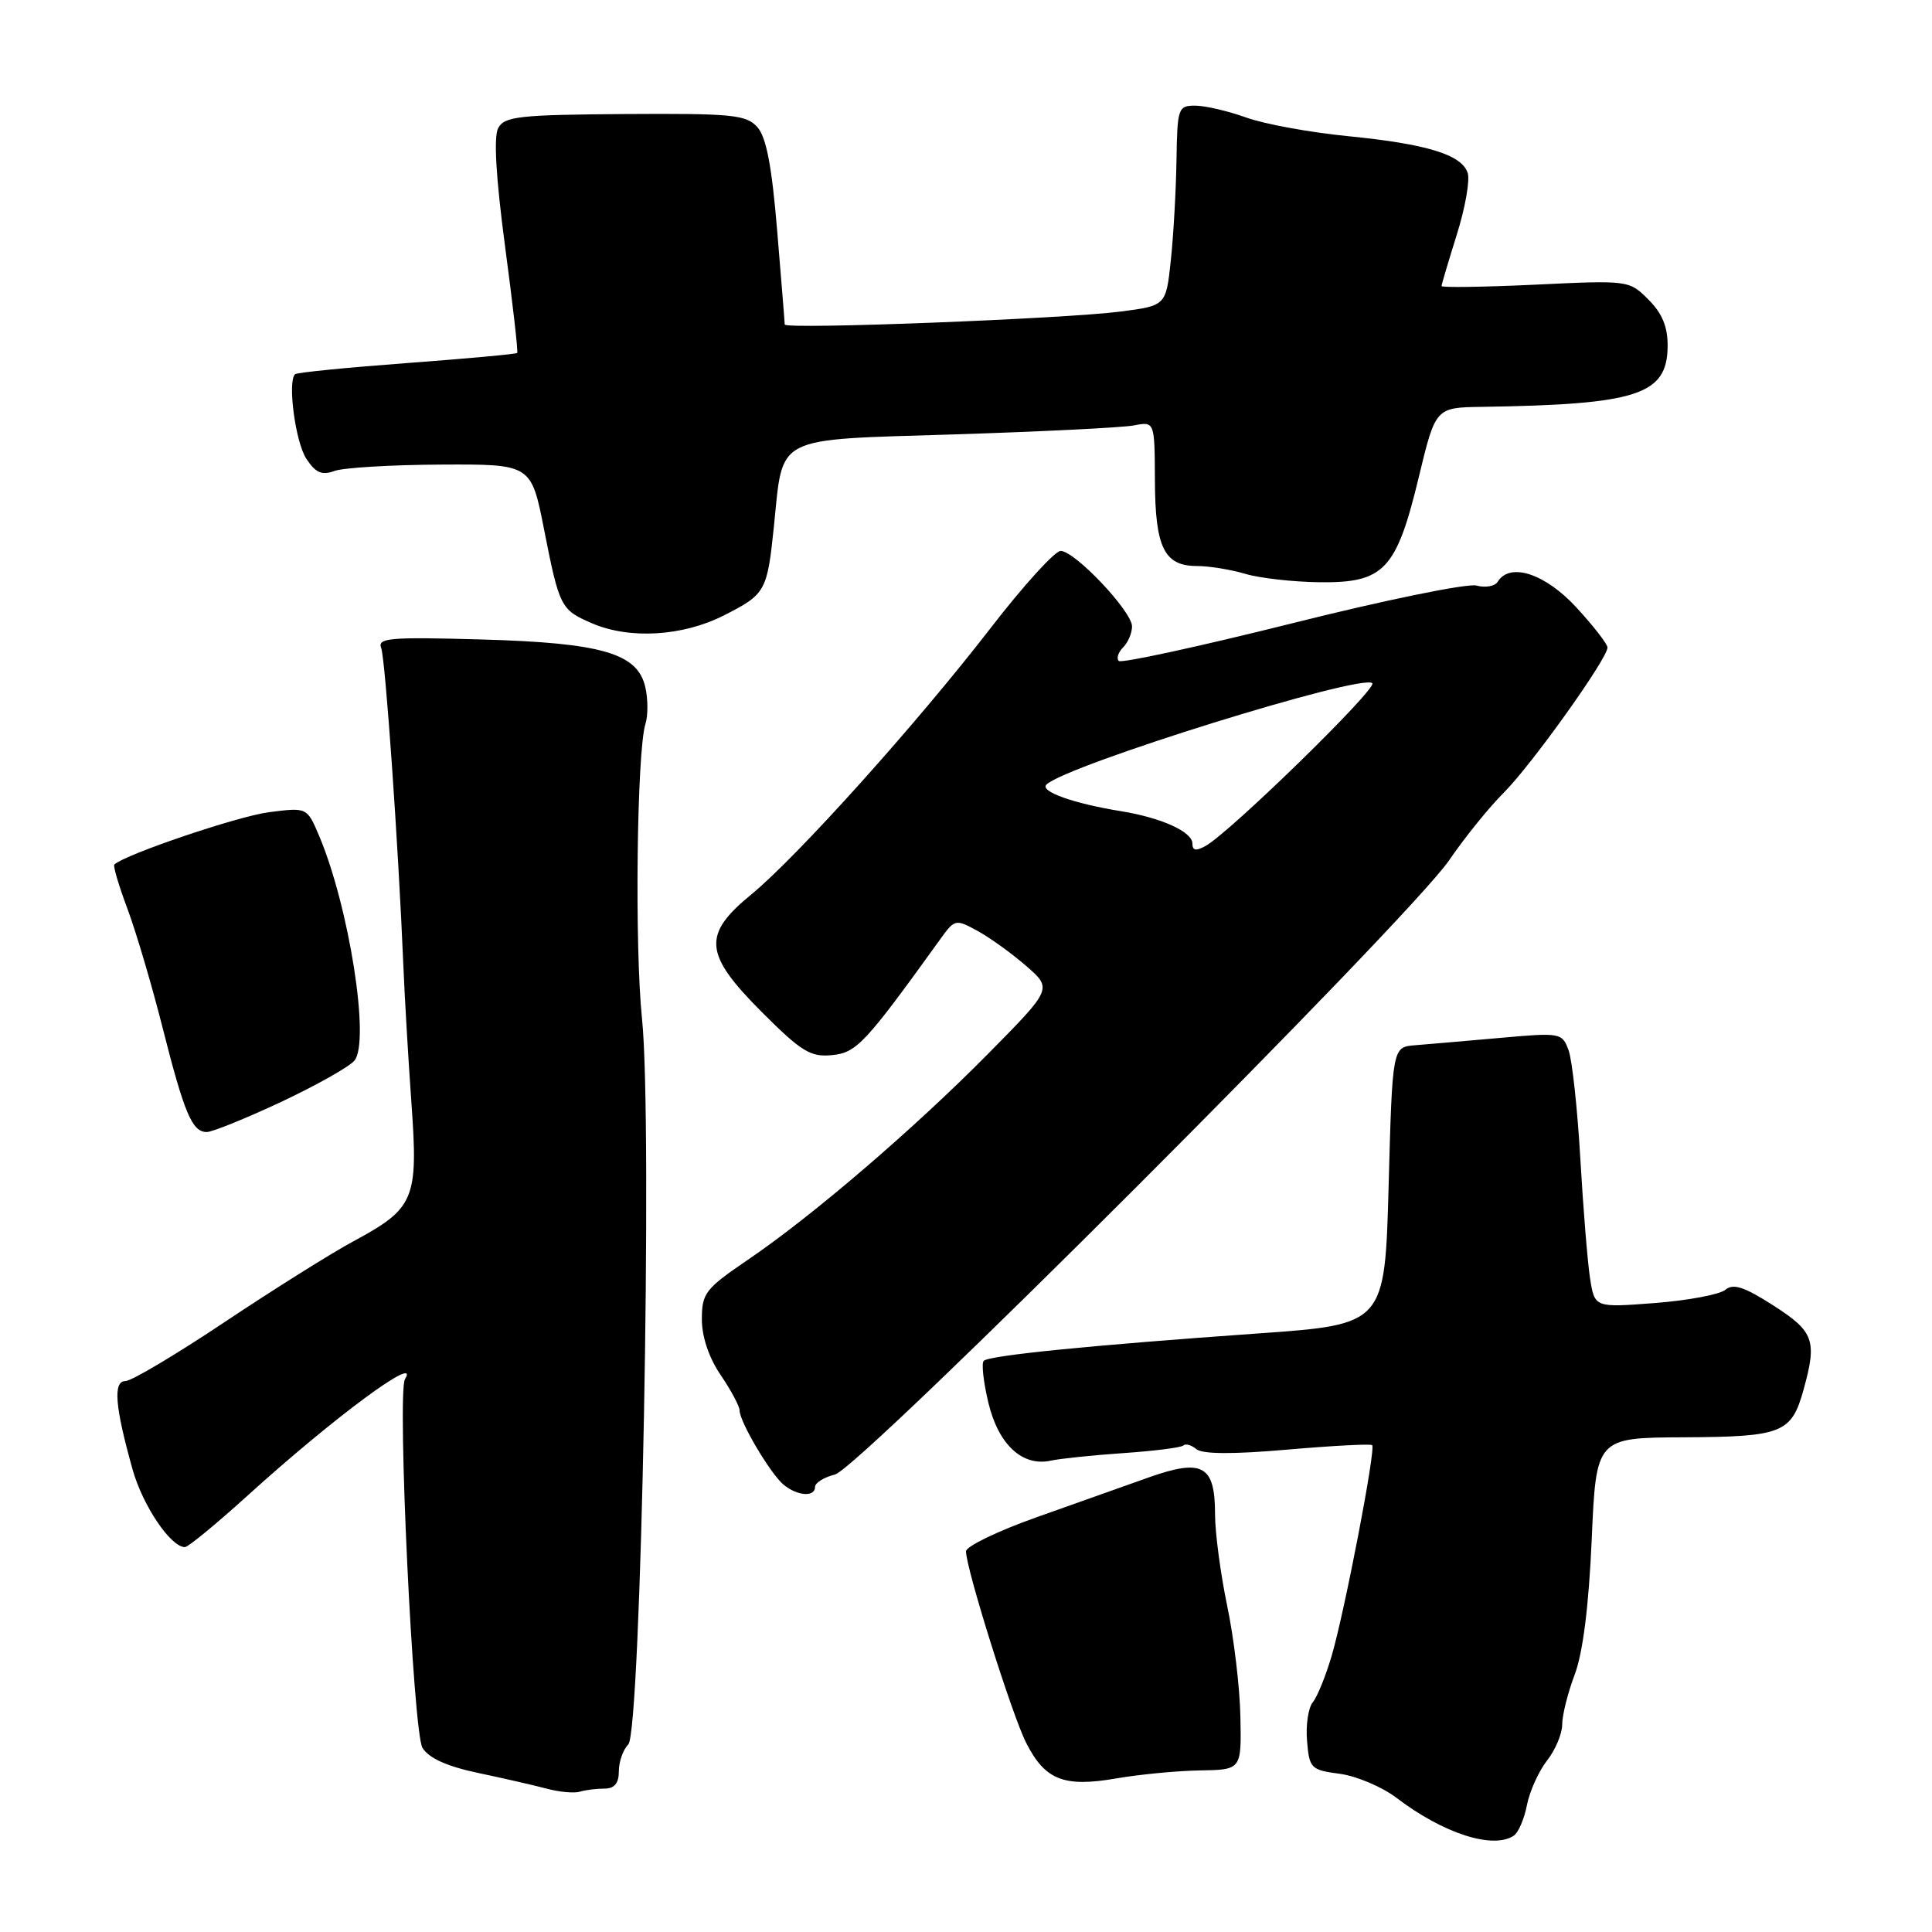 <?xml version="1.0" encoding="UTF-8" standalone="no"?>
<!DOCTYPE svg PUBLIC "-//W3C//DTD SVG 1.1//EN" "http://www.w3.org/Graphics/SVG/1.1/DTD/svg11.dtd" >
<svg xmlns="http://www.w3.org/2000/svg" xmlns:xlink="http://www.w3.org/1999/xlink" version="1.1" viewBox="0 0 256 256">
 <g >
 <path fill="currentColor"
d=" M 200.59 243.23 C 201.19 242.83 201.98 241.00 202.33 239.17 C 202.69 237.34 203.89 234.69 204.99 233.28 C 206.10 231.88 207.00 229.72 207.00 228.49 C 207.00 227.26 207.75 224.28 208.66 221.88 C 209.74 219.01 210.52 212.84 210.91 204.00 C 211.50 190.50 211.50 190.50 223.16 190.45 C 236.17 190.38 237.38 189.90 238.98 184.14 C 240.79 177.62 240.37 176.44 234.99 172.99 C 231.11 170.50 229.67 170.03 228.61 170.91 C 227.86 171.53 223.66 172.32 219.27 172.66 C 211.30 173.27 211.30 173.27 210.69 169.39 C 210.36 167.25 209.78 160.10 209.40 153.50 C 209.02 146.90 208.32 140.44 207.84 139.15 C 206.99 136.85 206.77 136.81 198.74 137.53 C 194.21 137.93 189.15 138.37 187.50 138.50 C 184.50 138.74 184.50 138.74 184.00 157.12 C 183.50 175.50 183.50 175.50 166.69 176.69 C 144.60 178.25 131.06 179.60 130.35 180.32 C 130.03 180.63 130.31 183.14 130.97 185.89 C 132.30 191.43 135.48 194.37 139.25 193.54 C 140.49 193.27 144.83 192.82 148.90 192.54 C 152.97 192.26 156.53 191.81 156.81 191.53 C 157.09 191.25 157.86 191.47 158.53 192.02 C 159.33 192.69 163.41 192.71 170.60 192.08 C 176.58 191.56 181.63 191.30 181.82 191.49 C 182.32 191.99 178.19 213.47 176.46 219.38 C 175.67 222.06 174.55 224.84 173.95 225.56 C 173.36 226.27 173.01 228.58 173.19 230.68 C 173.49 234.32 173.69 234.53 177.54 235.04 C 179.76 235.34 183.16 236.78 185.08 238.25 C 191.25 242.95 197.85 245.08 200.59 243.23 Z  M 80.08 237.00 C 81.42 237.00 82.00 236.30 82.00 234.70 C 82.00 233.44 82.56 231.84 83.25 231.15 C 84.95 229.45 86.49 148.56 85.07 135.00 C 84.08 125.44 84.38 99.53 85.53 95.90 C 85.87 94.83 85.87 92.67 85.52 91.11 C 84.53 86.56 79.80 85.18 63.71 84.73 C 51.63 84.39 49.99 84.53 50.51 85.87 C 51.06 87.33 52.78 111.89 53.45 128.00 C 53.62 132.12 54.10 140.32 54.52 146.21 C 55.43 158.91 54.94 160.10 46.88 164.45 C 43.92 166.04 36.23 170.87 29.78 175.17 C 23.33 179.48 17.41 183.00 16.62 183.00 C 14.95 183.00 15.23 186.38 17.57 194.72 C 18.91 199.50 22.62 205.00 24.50 205.00 C 24.93 205.00 28.62 201.96 32.72 198.25 C 44.18 187.85 55.77 179.28 53.66 182.75 C 52.60 184.51 54.74 229.61 55.98 231.60 C 56.84 232.98 59.25 234.06 63.38 234.93 C 66.75 235.64 70.85 236.58 72.50 237.02 C 74.15 237.46 76.10 237.63 76.83 237.41 C 77.56 237.18 79.03 237.00 80.08 237.00 Z  M 159.00 234.59 C 164.50 234.50 164.50 234.50 164.36 227.50 C 164.29 223.65 163.50 217.03 162.61 212.79 C 161.73 208.55 161.00 203.10 161.00 200.66 C 161.00 194.16 159.36 193.24 152.23 195.76 C 149.08 196.88 142.34 199.27 137.25 201.08 C 132.16 202.89 128.00 204.91 128.00 205.56 C 128.00 207.83 134.12 227.31 135.98 230.95 C 138.48 235.87 140.98 236.85 147.91 235.65 C 150.98 235.12 155.97 234.64 159.00 234.59 Z  M 108.00 197.02 C 108.00 196.48 109.19 195.74 110.64 195.38 C 113.94 194.55 186.63 121.85 192.01 114.00 C 194.08 110.97 197.36 106.92 199.29 105.00 C 202.94 101.35 213.00 87.27 213.00 85.80 C 213.00 85.34 211.14 82.94 208.87 80.48 C 204.73 75.99 200.06 74.47 198.45 77.09 C 198.08 77.69 196.81 77.91 195.64 77.59 C 194.46 77.27 183.45 79.52 171.18 82.60 C 158.90 85.67 148.58 87.91 148.24 87.58 C 147.91 87.24 148.17 86.43 148.82 85.78 C 149.47 85.13 150.00 83.88 150.00 83.00 C 150.00 81.01 142.42 73.00 140.54 73.00 C 139.78 73.00 135.59 77.61 131.24 83.25 C 121.46 95.91 105.62 113.54 99.55 118.52 C 93.03 123.86 93.26 126.42 100.98 134.14 C 106.18 139.34 107.40 140.09 110.23 139.81 C 113.49 139.50 114.62 138.29 124.53 124.53 C 126.51 121.77 126.61 121.75 129.53 123.35 C 131.16 124.24 134.06 126.33 135.97 127.99 C 139.44 131.01 139.44 131.01 130.97 139.59 C 121.06 149.62 107.62 161.15 99.05 166.96 C 93.47 170.76 93.00 171.36 93.00 174.81 C 93.00 177.14 93.94 179.92 95.50 182.21 C 96.88 184.24 98.00 186.34 98.00 186.89 C 98.00 188.40 102.12 195.33 103.85 196.75 C 105.68 198.24 108.00 198.39 108.00 197.02 Z  M 37.23 146.02 C 41.90 143.82 46.28 141.36 46.96 140.54 C 49.07 138.01 46.26 120.15 42.28 110.74 C 40.68 106.97 40.68 106.97 35.59 107.63 C 31.52 108.16 16.64 113.19 15.15 114.55 C 14.96 114.72 15.74 117.36 16.88 120.40 C 18.02 123.45 20.12 130.54 21.54 136.16 C 24.43 147.56 25.46 150.00 27.40 150.00 C 28.13 150.00 32.55 148.21 37.23 146.02 Z  M 95.91 81.55 C 101.45 78.74 101.65 78.37 102.54 69.82 C 103.81 57.53 102.27 58.32 126.45 57.56 C 138.03 57.19 148.74 56.66 150.25 56.37 C 153.00 55.84 153.00 55.84 153.03 63.67 C 153.07 72.57 154.26 75.00 158.62 75.00 C 160.21 75.00 163.09 75.47 165.01 76.04 C 166.93 76.61 171.36 77.11 174.86 77.15 C 183.40 77.25 185.03 75.52 187.99 63.25 C 190.22 54.00 190.22 54.00 196.36 53.91 C 216.98 53.60 220.91 52.32 220.97 45.89 C 220.99 43.31 220.26 41.53 218.43 39.70 C 215.87 37.14 215.80 37.13 203.43 37.72 C 196.59 38.04 191.01 38.12 191.01 37.90 C 191.02 37.68 191.93 34.62 193.03 31.10 C 194.14 27.58 194.79 23.90 194.48 22.93 C 193.70 20.49 189.06 19.07 178.50 18.03 C 173.55 17.54 167.53 16.44 165.12 15.57 C 162.72 14.71 159.68 14.00 158.37 14.00 C 156.10 14.00 156.00 14.32 155.89 21.25 C 155.83 25.24 155.49 31.20 155.14 34.50 C 154.50 40.50 154.50 40.50 148.50 41.28 C 141.02 42.25 104.00 43.68 103.98 43.00 C 103.98 42.73 103.52 37.13 102.98 30.57 C 102.27 21.97 101.53 18.14 100.34 16.83 C 98.87 15.20 96.99 15.02 82.82 15.11 C 68.78 15.21 66.84 15.42 66.01 16.98 C 65.40 18.13 65.71 23.50 66.92 32.62 C 67.94 40.25 68.67 46.62 68.53 46.77 C 68.40 46.92 61.81 47.52 53.90 48.11 C 45.98 48.70 39.31 49.36 39.09 49.59 C 38.08 50.58 39.15 58.58 40.58 60.77 C 41.82 62.66 42.64 63.02 44.33 62.40 C 45.53 61.97 51.87 61.59 58.44 61.56 C 70.39 61.50 70.39 61.50 72.10 70.20 C 74.12 80.43 74.30 80.79 78.37 82.56 C 83.37 84.74 90.42 84.33 95.91 81.55 Z  M 158.00 111.78 C 158.00 110.21 153.89 108.35 148.50 107.48 C 142.21 106.46 137.74 104.86 138.66 103.96 C 141.25 101.41 180.56 89.19 181.84 90.53 C 182.51 91.24 163.00 110.28 159.75 112.09 C 158.48 112.80 158.00 112.71 158.00 111.78 Z "/>
</g>
</svg>
